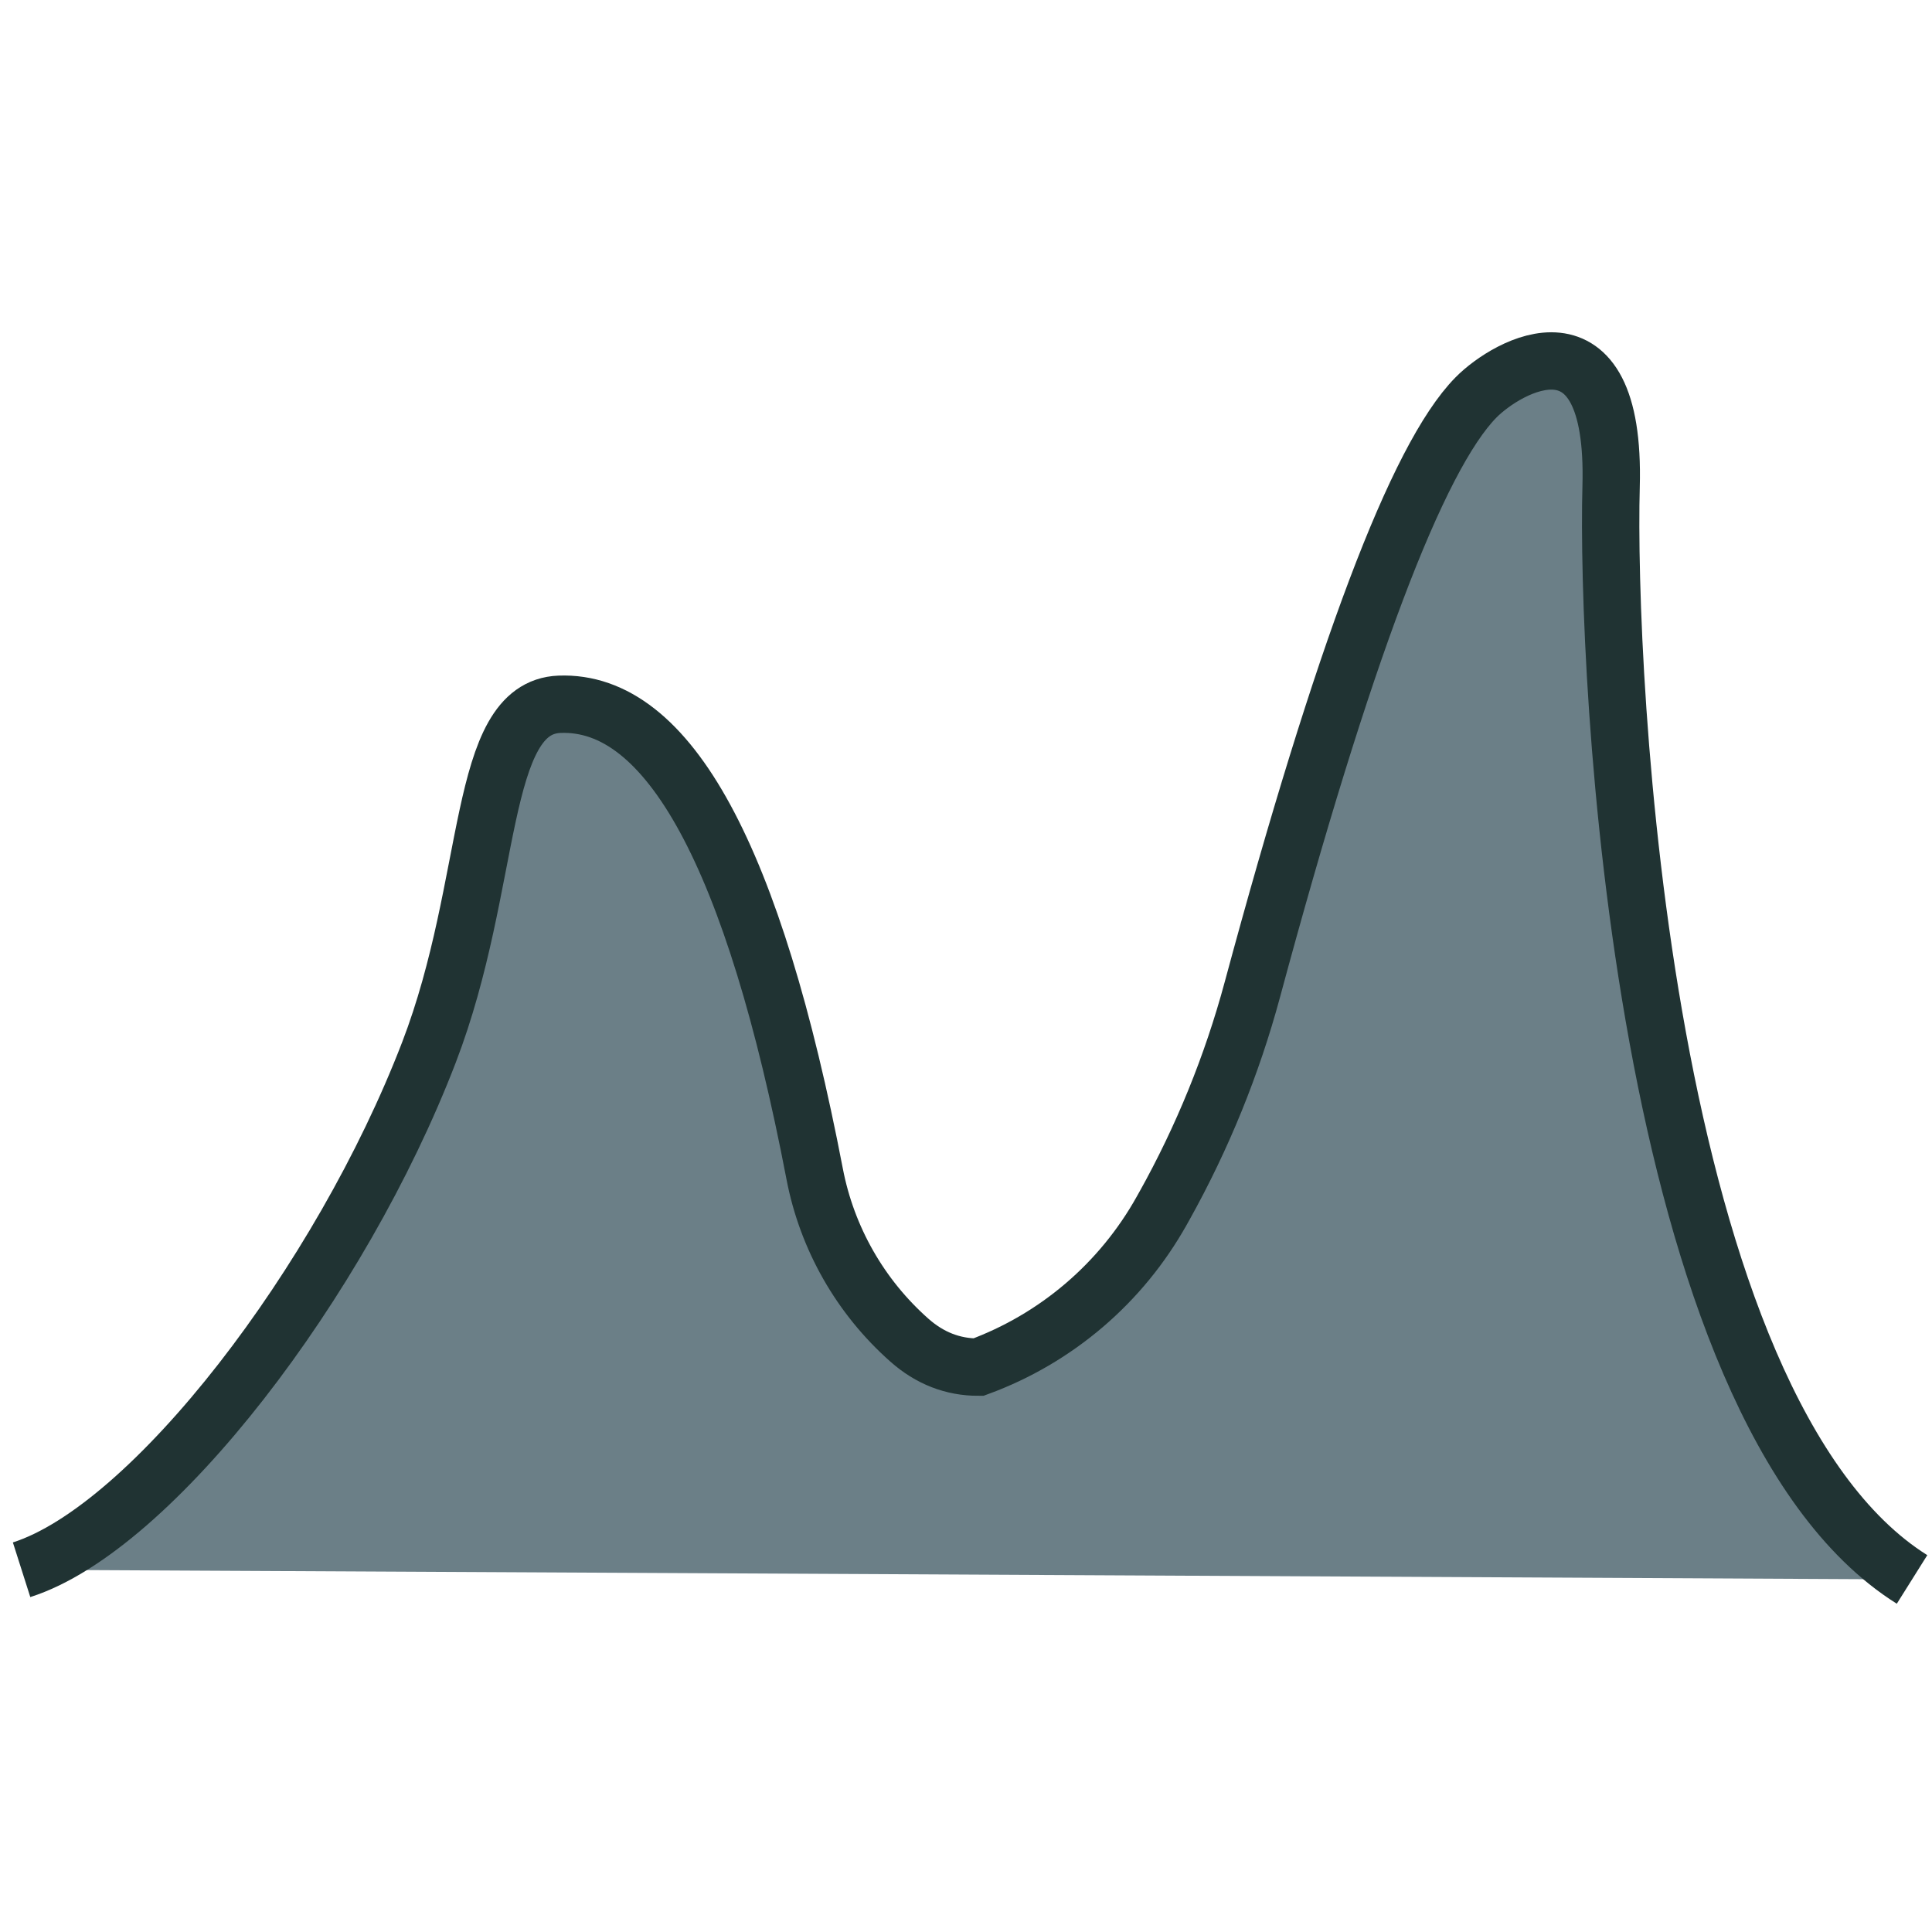 <?xml version="1.0" encoding="UTF-8" standalone="no"?>
<!DOCTYPE svg PUBLIC "-//W3C//DTD SVG 1.1//EN" "http://www.w3.org/Graphics/SVG/1.1/DTD/svg11.dtd">
<svg version="1.1" xmlns="http://www.w3.org/2000/svg" xmlns:xlink="http://www.w3.org/1999/xlink" preserveAspectRatio="xMidYMid meet" viewBox="0 0 640 640" width="640" height="640"><defs><path d="M633.39 523.21C543.35 466.69 532.04 221.9 533.7 161.13C535.36 100.36 499.26 121.16 488.91 131.69C469.48 151.43 444.8 216.82 414.85 327.86C408.11 352.84 398.32 376.89 385.72 399.49C381.39 407.23 388.83 393.9 384.86 401.01C371.47 425.01 349.92 443.41 324.11 452.88C324.11 452.88 324.11 452.88 324.11 452.88C315.61 452.89 307.99 449.91 301.26 443.96C285 429.58 273.96 410.21 269.87 388.89C249.68 283.78 221.51 231.91 185.35 233.3C157.9 234.35 163.67 292.45 142.11 348.58C112.94 424.52 50.44 506.2 7.15 520" id="bg5ED2qp4"></path></defs><g><g><g><g><filter id="shadow1246061" x="-1.85" y="110.57" width="645.24" height="422.64" filterUnits="userSpaceOnUse" primitiveUnits="userSpaceOnUse"><feFlood></feFlood><feComposite in2="SourceAlpha" operator="in"></feComposite><feGaussianBlur stdDeviation="1"></feGaussianBlur><feOffset dx="1" dy="1" result="afterOffset"></feOffset><feFlood flood-color="#000000" flood-opacity="0.5"></feFlood><feComposite in2="afterOffset" operator="in"></feComposite><feMorphology operator="dilate" radius="1"></feMorphology><feComposite in2="SourceAlpha" operator="out"></feComposite></filter><path d="M633.39 523.21C543.35 466.69 532.04 221.9 533.7 161.13C535.36 100.36 499.26 121.16 488.91 131.69C469.48 151.43 444.8 216.82 414.85 327.86C408.11 352.84 398.32 376.89 385.72 399.49C381.39 407.23 388.83 393.9 384.86 401.01C371.47 425.01 349.92 443.41 324.11 452.88C324.11 452.88 324.11 452.88 324.11 452.88C315.61 452.89 307.99 449.91 301.26 443.96C285 429.58 273.96 410.21 269.87 388.89C249.68 283.78 221.51 231.91 185.35 233.3C157.9 234.35 163.67 292.45 142.11 348.58C112.94 424.52 50.44 506.2 7.15 520" id="aCKBS9muf" fill="none" stroke="white" filter="url(#shadow1246061)"></path></g><use xlink:href="#bg5ED2qp4" opacity="1" fill="#6b7f87" fill-opacity="1"></use><g><use xlink:href="#bg5ED2qp4" opacity="1" fill-opacity="0" stroke="#203333" stroke-width="19" stroke-opacity="1"></use></g></g></g></g></svg>